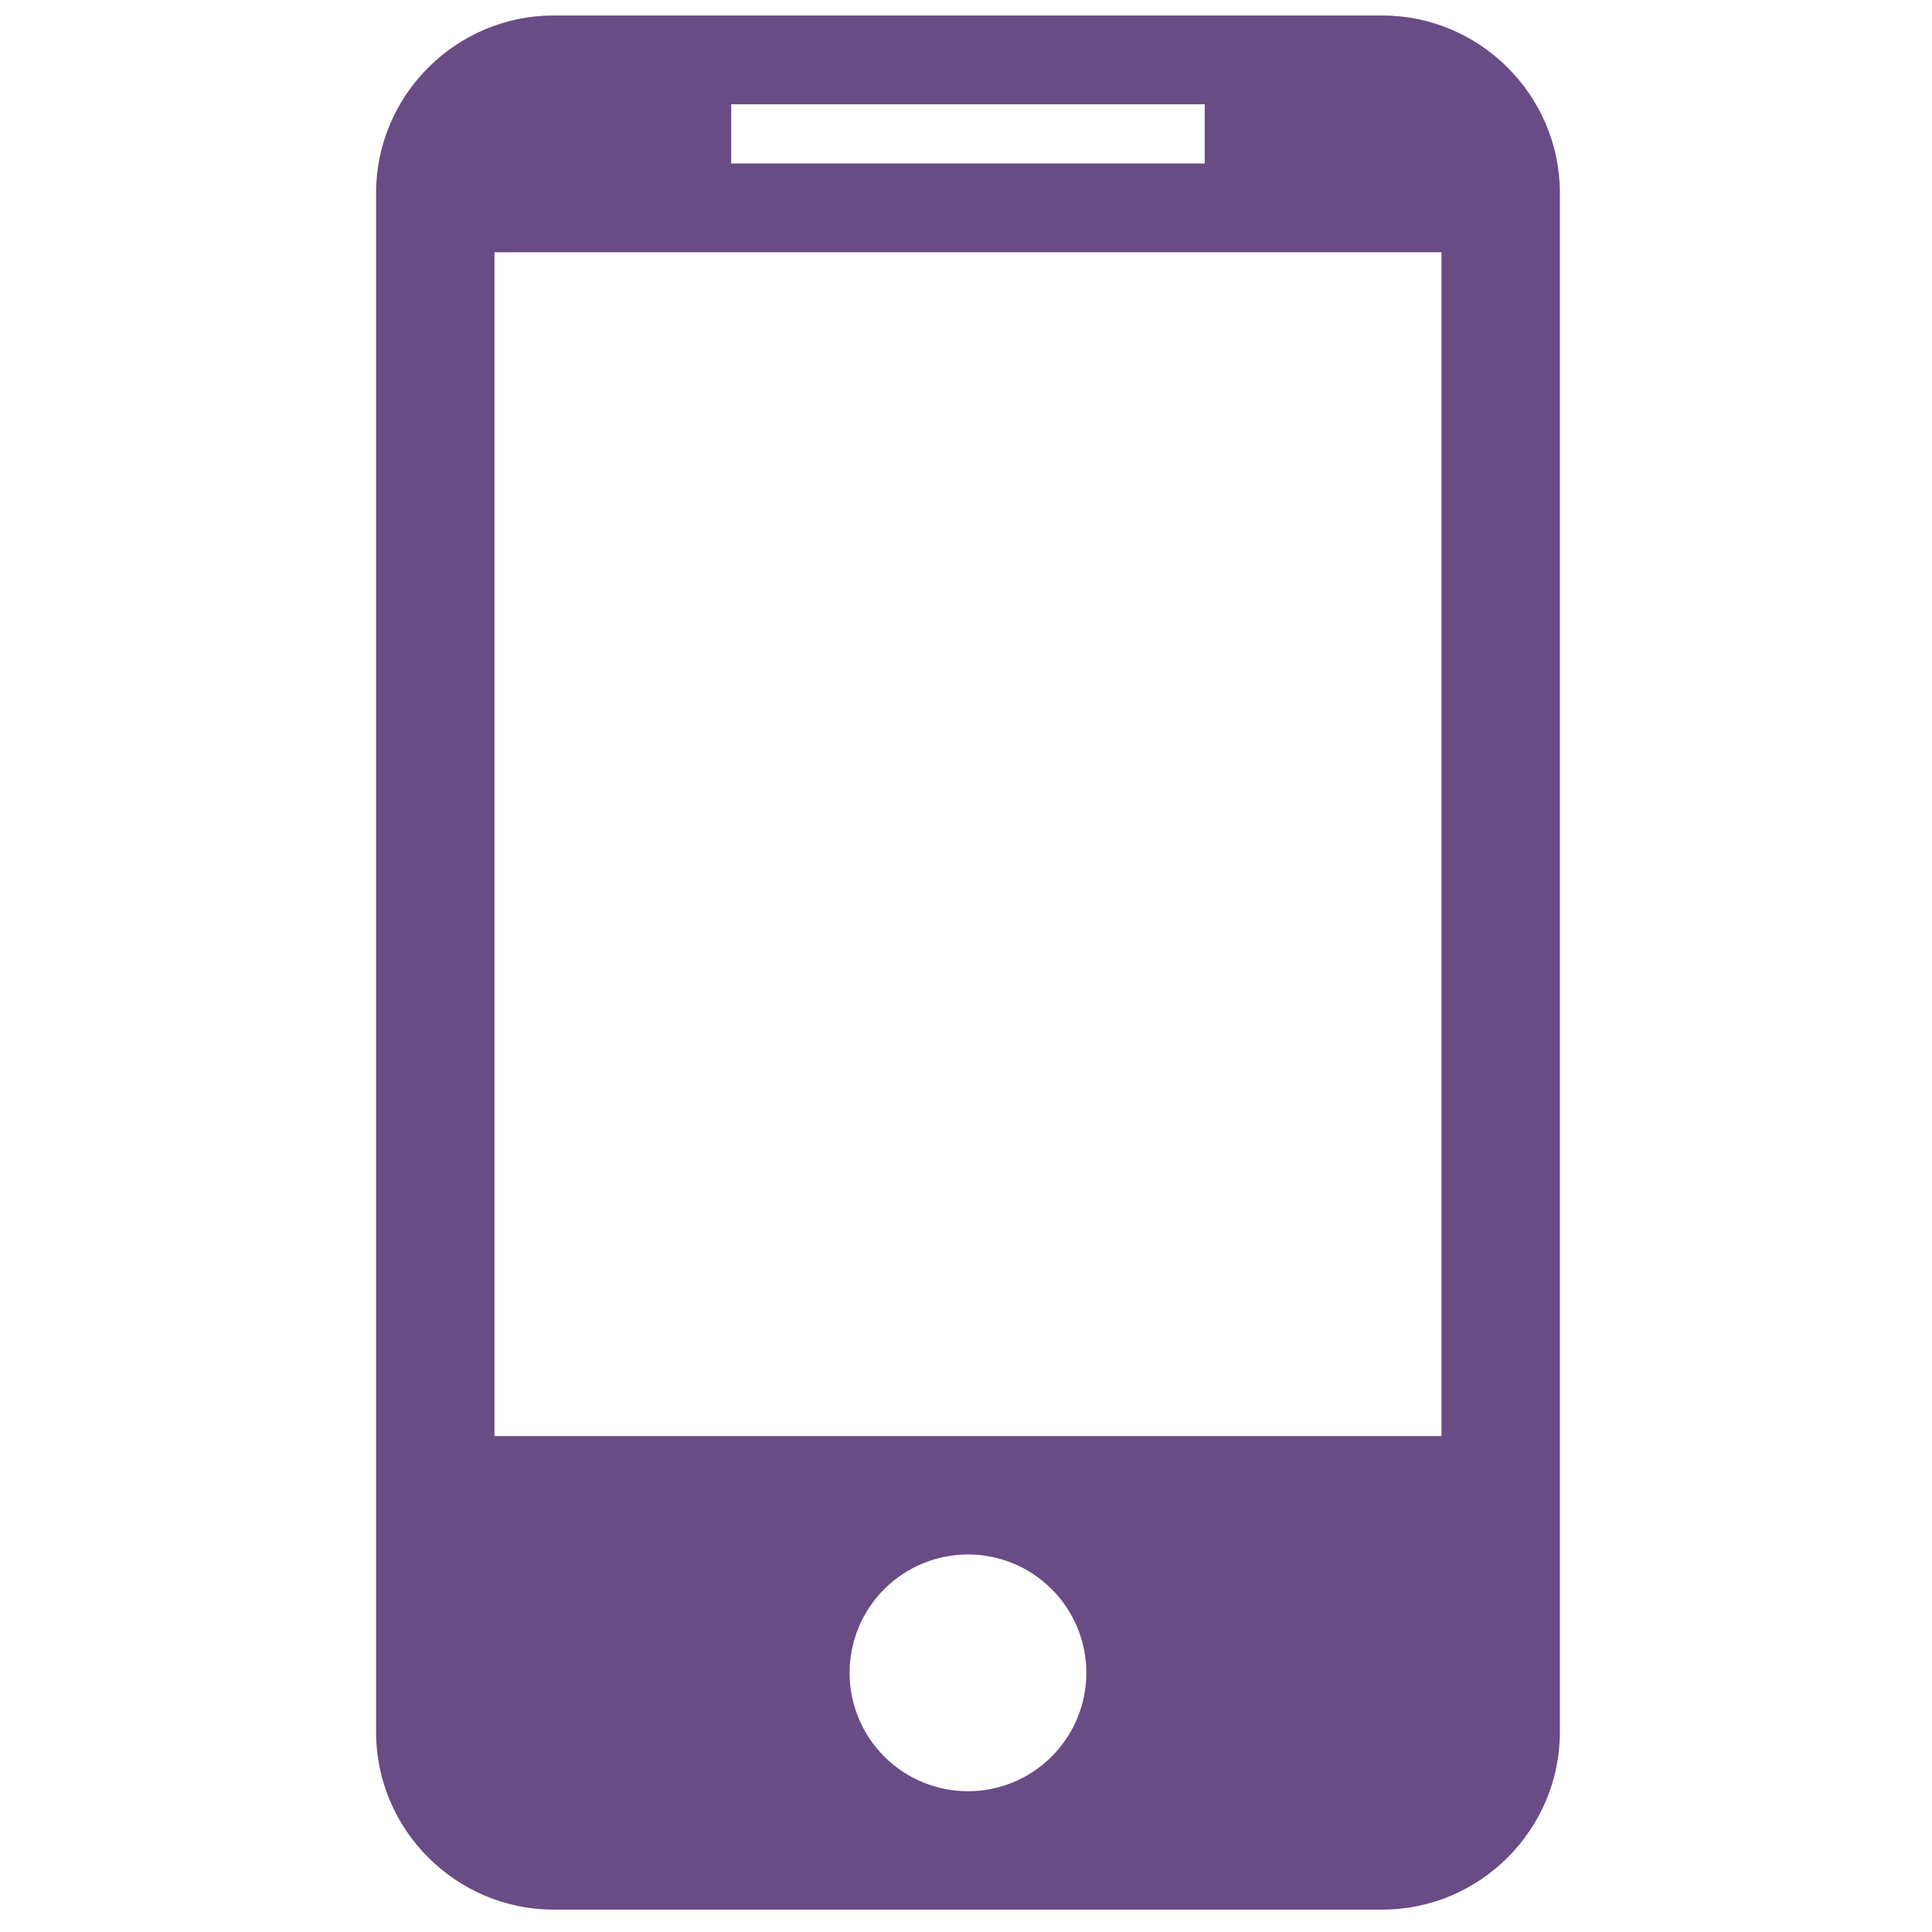 <svg width="51" height="51" viewBox="0 0 51 51" fill="none" xmlns="http://www.w3.org/2000/svg">
<g clip-path="url(#clip0_12_60)">
<path d="M36.489 0.409H14.614C12.036 0.409 9.927 2.518 9.927 5.096V45.721C9.927 48.299 12.036 50.409 14.614 50.409H36.489C39.067 50.409 41.177 48.299 41.177 45.721V5.096C41.177 2.518 39.067 0.409 36.489 0.409ZM19.302 2.752H31.802V4.315H19.302V2.752ZM25.552 47.284C24.723 47.284 23.928 46.955 23.342 46.368C22.756 45.782 22.427 44.988 22.427 44.159C22.427 43.33 22.756 42.535 23.342 41.949C23.928 41.363 24.723 41.034 25.552 41.034C26.381 41.034 27.175 41.363 27.762 41.949C28.348 42.535 28.677 43.33 28.677 44.159C28.677 44.988 28.348 45.782 27.762 46.368C27.175 46.955 26.381 47.284 25.552 47.284ZM38.052 37.909H13.052V6.659H38.052V37.909Z" fill="#694B86"/>
</g>
<defs>
<clipPath id="clip0_12_60">
<rect width="50" height="50" fill="white" transform="translate(0.552 0.409)"/>
</clipPath>
</defs>
</svg>
